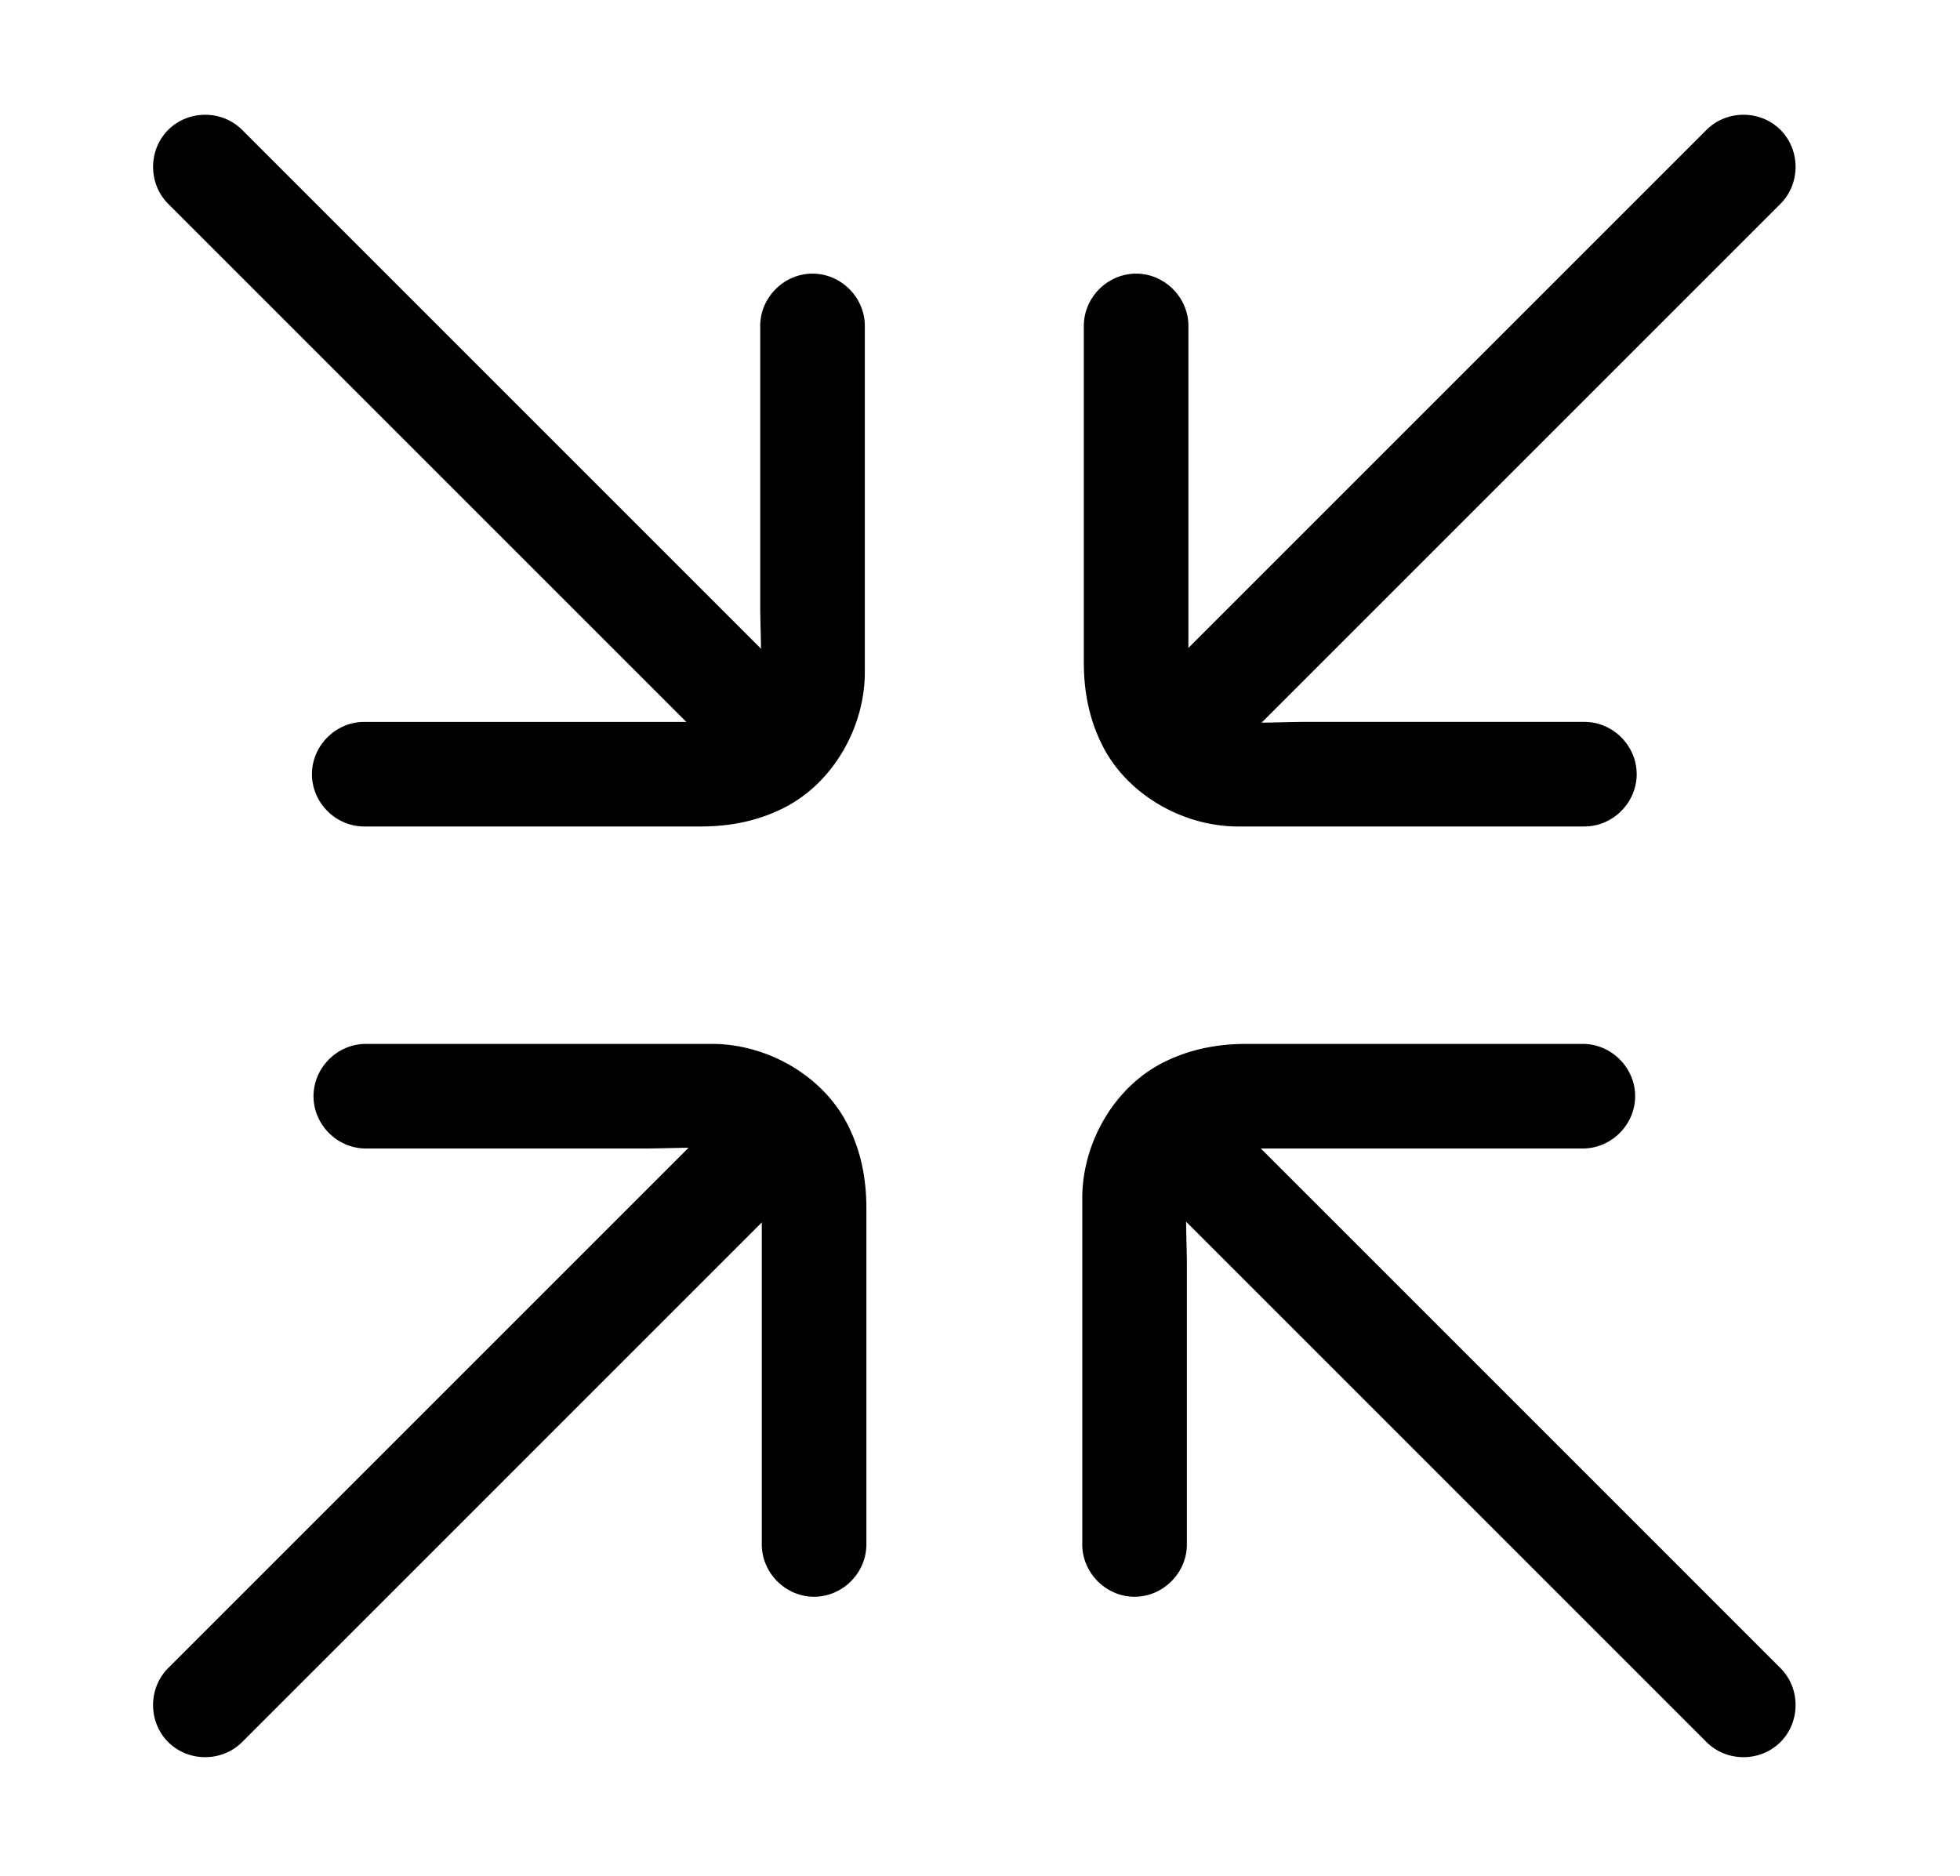 <?xml version="1.0" standalone="no"?><!DOCTYPE svg PUBLIC "-//W3C//DTD SVG 1.1//EN" "http://www.w3.org/Graphics/SVG/1.1/DTD/svg11.dtd"><svg t="1572338837051" class="icon" viewBox="0 0 1070 1024" version="1.1" xmlns="http://www.w3.org/2000/svg" p-id="9523" xmlns:xlink="http://www.w3.org/1999/xlink" width="208.984" height="200"><defs><style type="text/css"></style></defs><path d="M199.698 627.023h152.205c14.459 0 29.546-1.211 43.956 0.449l-7.59-1.02c2.753 0.387 5.441 0.94 8.123 1.67 1.317 0.359 2.604 0.814 3.891 1.271 5.066 1.793-6.683-3.035-1.835-0.763 2.437 1.144 4.742 2.547 6.985 4.028 1.756 1.158 5.637 4.493-1.493-1.254 1.389 1.12 2.68 2.351 3.954 3.597 0.956 0.934 1.846 1.933 2.733 2.933 3.516 3.956-4.281-5.853-1.154-1.572 1.587 2.17 2.933 4.505 4.189 6.877 0.987 1.864 2.9 6.738-0.642-1.899 0.516 1.26 0.94 2.557 1.362 3.85 1.001 3.067 1.613 6.247 2.062 9.434l-1.02-7.59c0.769 6.675 0.449 13.521 0.449 20.23v175.933c0 15.564 12.987 28.551 28.551 28.551s28.551-12.987 28.551-28.551V659.795c0-16.007-2.782-30.894-10.007-45.378-13.556-27.176-44.219-44.497-74.171-44.497H199.701c-15.564 0-28.551 12.987-28.551 28.551S184.134 627.023 199.698 627.023z" p-id="9524" fill="#000000"></path><path d="M387.735 614.776l-73.327 73.327-138.954 138.956-83.049 83.051-0.589 0.589c-11 11-11 29.377 0 40.377s29.377 11 40.377 0l73.327-73.327 138.954-138.956 83.049-83.051 0.589-0.589c11-11 11-29.377 0-40.377-11-10.998-29.377-10.998-40.377 0zM864.953 394.114h-152.205c-14.461 0-29.546 1.211-43.958-0.449l7.59 1.02a65.565 65.565 0 0 1-8.123-1.67 54.479 54.479 0 0 1-3.891-1.271c-5.064-1.793 6.685 3.035 1.835 0.761-2.437-1.142-4.739-2.547-6.985-4.026-1.754-1.158-5.635-4.495 1.493 1.254-1.389-1.12-2.678-2.351-3.952-3.597-0.958-0.934-1.846-1.935-2.733-2.933-3.516-3.958 4.281 5.851 1.154 1.572-1.585-2.17-2.933-4.505-4.189-6.879-0.987-1.864-2.9-6.738 0.642 1.899a54.573 54.573 0 0 1-1.362-3.85c-1.001-3.067-1.613-6.247-2.064-9.434l1.02 7.59c-0.769-6.677-0.449-13.519-0.449-20.228V177.94c0-15.564-12.987-28.551-28.551-28.551s-28.551 12.987-28.551 28.551v183.399c0 16.007 2.782 30.894 10.005 45.38 13.554 27.174 44.219 44.495 74.171 44.495h189.095c15.564 0 28.551-12.987 28.551-28.551s-12.981-28.549-28.545-28.549z" p-id="9525" fill="#000000"></path><path d="M676.912 406.36l73.529-73.529 138.999-139.001 82.092-82.094 0.455-0.453c11-11 11-29.377 0-40.377s-29.377-11-40.377 0l-73.529 73.529-138.999 139.001-82.092 82.094a95.401 95.401 0 0 1-0.455 0.453c-11 11-11 29.377 0 40.377s29.377 11 40.377 0z" p-id="9526" fill="#000000"></path><path d="M864.105 569.921h-183.402c-16.005 0-30.894 2.782-45.378 10.005-27.174 13.554-44.495 44.219-44.495 74.171v189.095c0 15.564 12.987 28.551 28.551 28.551s28.551-12.987 28.551-28.551v-152.205c0-14.461-1.211-29.546 0.449-43.958l-1.02 7.59c0.387-2.753 0.94-5.441 1.67-8.123 0.359-1.317 0.814-2.604 1.271-3.891 1.793-5.064-3.035 6.685-0.763 1.835 1.144-2.437 2.547-4.739 4.028-6.985 1.158-1.756 4.493-5.637-1.254 1.493 1.12-1.389 2.351-2.678 3.597-3.952 0.934-0.958 1.933-1.846 2.933-2.733 3.956-3.516-5.853 4.281-1.572 1.154 2.17-1.585 4.505-2.933 6.877-4.189 1.864-0.987 6.738-2.9-1.899 0.642a54.573 54.573 0 0 1 3.85-1.362c3.067-1.001 6.247-1.613 9.434-2.064l-7.59 1.02c6.675-0.769 13.521-0.449 20.23-0.449h175.933c15.564 0 28.551-12.987 28.551-28.551S879.669 569.921 864.105 569.921z" p-id="9527" fill="#000000"></path><path d="M635.691 655.154l73.325 73.327 138.956 138.958 83.049 83.051 0.589 0.587c11 11 29.377 11 40.377 0s11-29.377 0-40.377l-73.325-73.327-138.956-138.958-83.049-83.051-0.589-0.587c-11-11-29.377-11-40.377 0s-10.998 29.377 0 40.377zM198.85 451.216h183.399c16.007 0 30.896-2.782 45.38-10.007 27.174-13.554 44.495-44.217 44.495-74.171V177.942c0-15.564-12.987-28.551-28.551-28.551s-28.551 12.987-28.551 28.551v152.205c0 14.459 1.211 29.546-0.449 43.956l1.02-7.59a65.565 65.565 0 0 1-1.67 8.123 54.479 54.479 0 0 1-1.271 3.891c-1.793 5.066 3.035-6.683 0.761-1.835-1.142 2.437-2.547 4.742-4.026 6.985-1.158 1.756-4.495 5.635 1.254-1.493-1.12 1.389-2.351 2.68-3.597 3.954-0.934 0.956-1.935 1.846-2.933 2.733-3.958 3.516 5.851-4.281 1.572-1.154-2.17 1.587-4.505 2.933-6.879 4.189-1.864 0.987-6.738 2.9 1.899-0.642-1.26 0.516-2.555 0.94-3.85 1.362-3.067 1.001-6.247 1.613-9.434 2.062l7.59-1.02c-6.677 0.769-13.519 0.449-20.228 0.449H198.848c-15.564 0-28.551 12.987-28.551 28.551s12.989 28.549 28.553 28.549z" p-id="9528" fill="#000000"></path><path d="M427.268 365.983l-73.527-73.529-138.999-139.001L132.648 71.359l-0.453-0.453c-11-11-29.377-11-40.377 0s-11 29.377 0 40.377l73.527 73.529 138.999 139.001 82.094 82.094 0.453 0.453c11 11 29.377 11 40.377 0s10.998-29.377 0-40.377z" p-id="9529" fill="#000000"></path></svg>